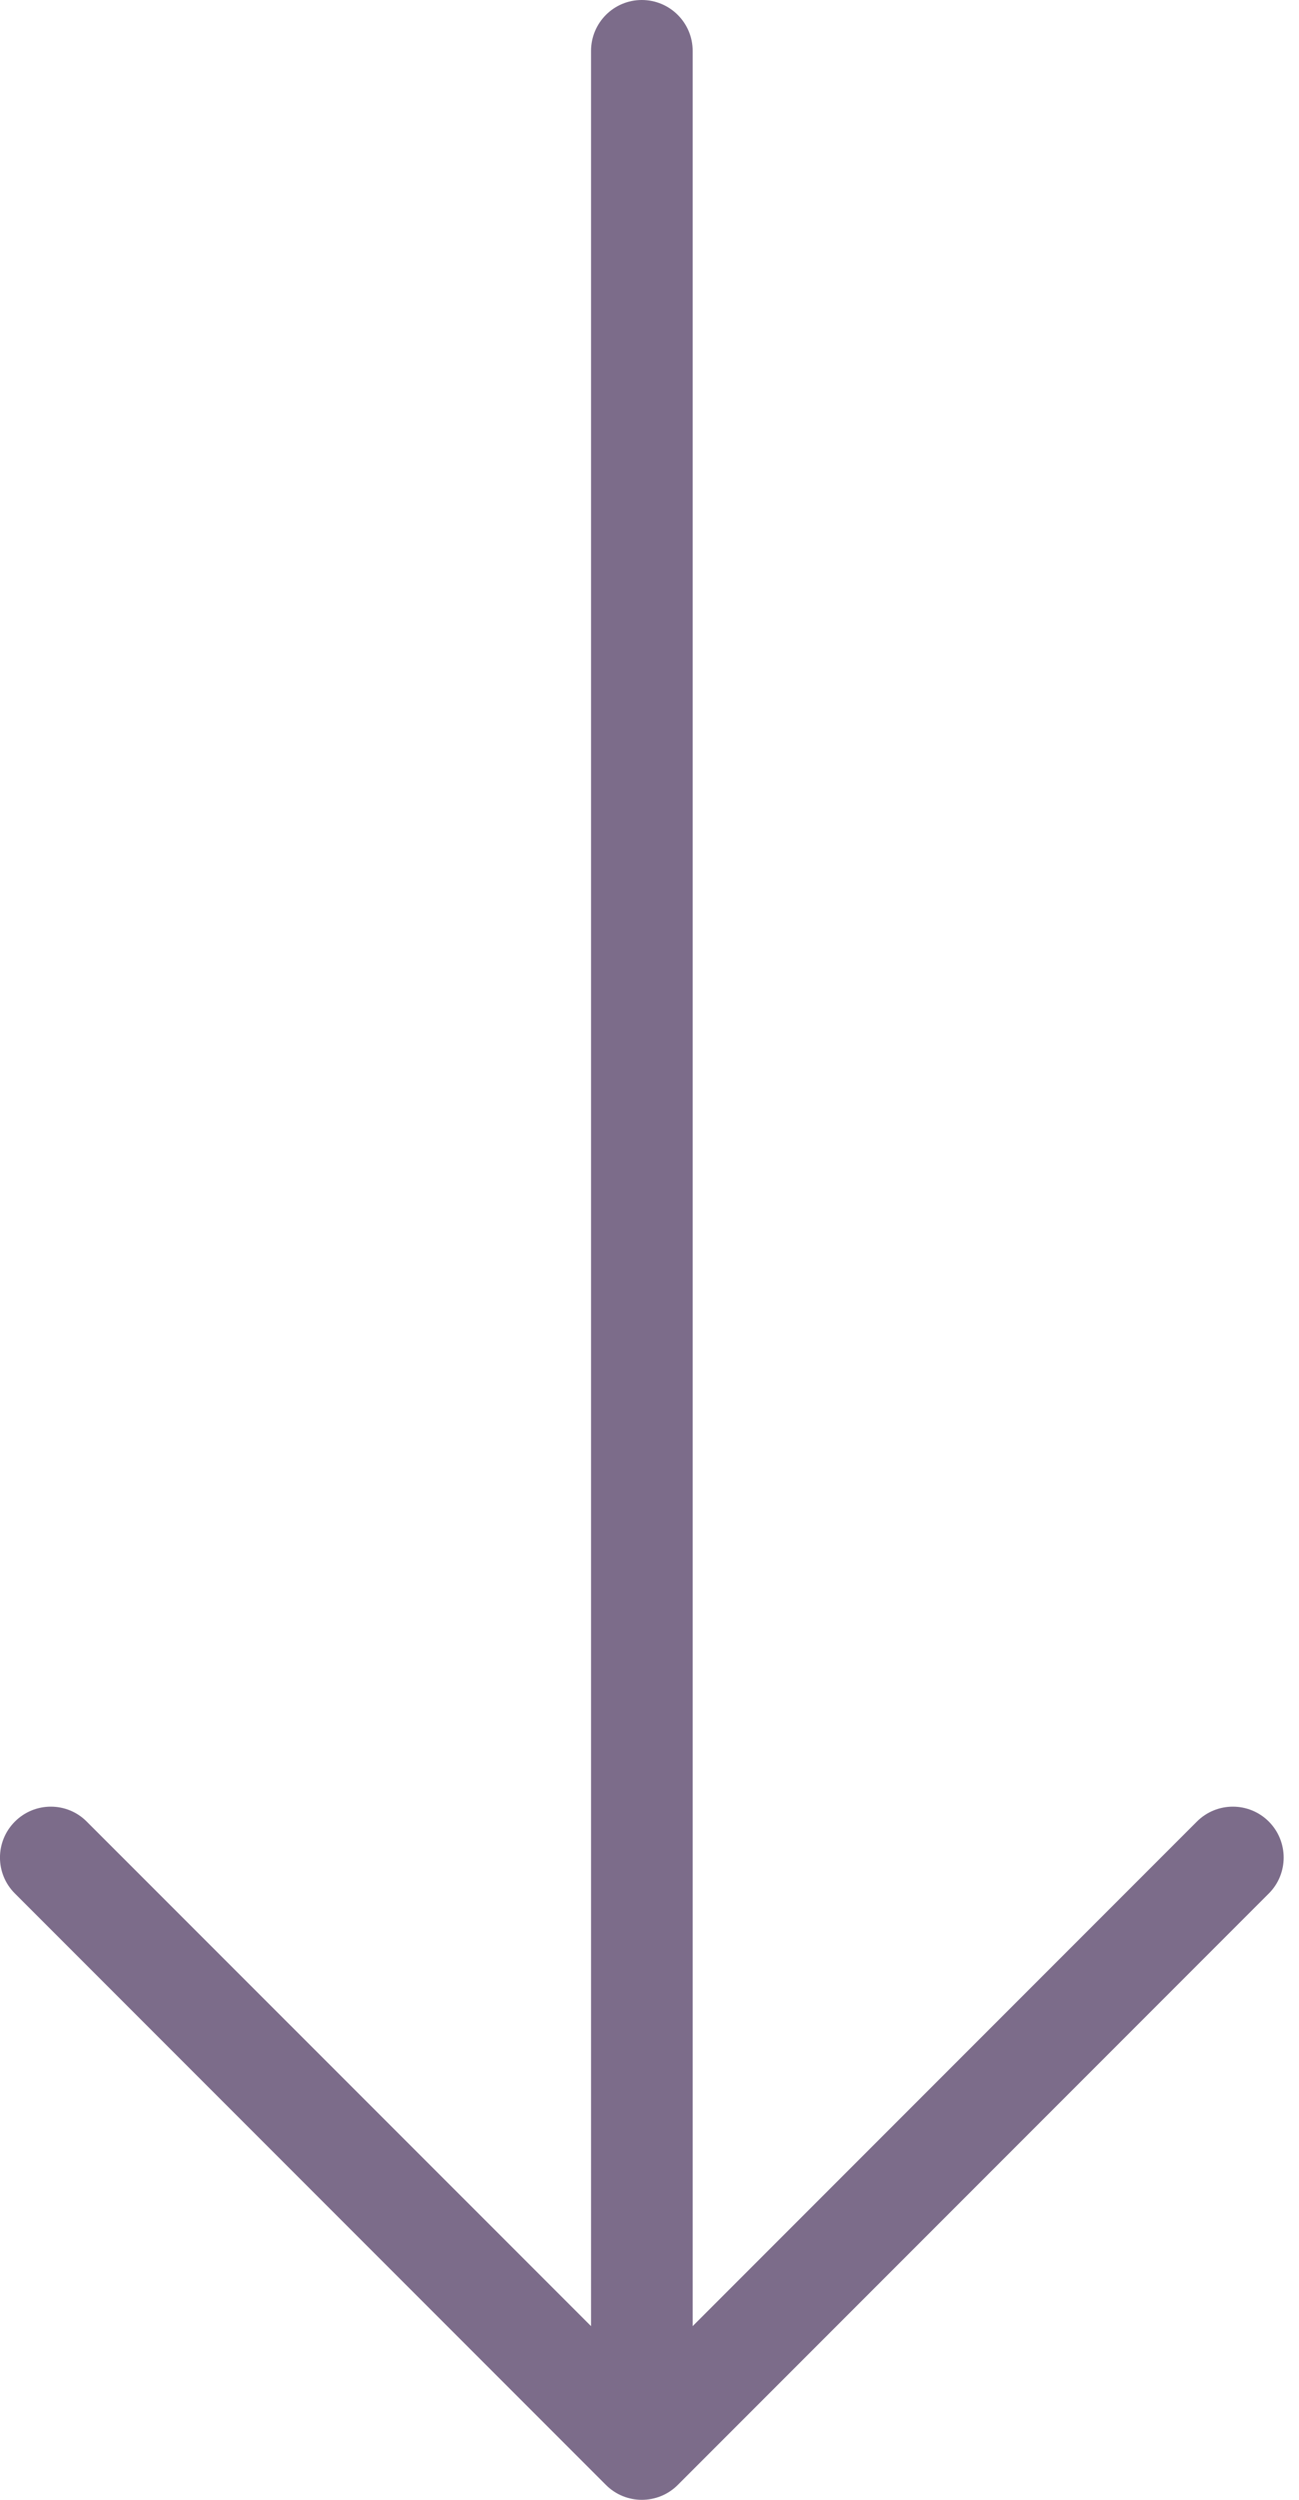 <svg width="13" height="25" viewBox="0 0 13 25" fill="none" xmlns="http://www.w3.org/2000/svg">
<path fill-rule="evenodd" clip-rule="evenodd" d="M12.698 18.217C12.499 18.018 12.177 18.018 11.978 18.217L6.932 23.263V0.509C6.932 0.228 6.704 0 6.423 0C6.142 0 5.915 0.228 5.915 0.509V23.263L0.868 18.217C0.67 18.018 0.348 18.018 0.149 18.217C-0.05 18.416 -0.05 18.738 0.149 18.936L6.064 24.851C6.163 24.95 6.293 25 6.423 25C6.554 25 6.684 24.95 6.783 24.851L12.698 18.936C12.896 18.738 12.896 18.416 12.698 18.217Z" fill="#7C6C8A"/>
</svg>

